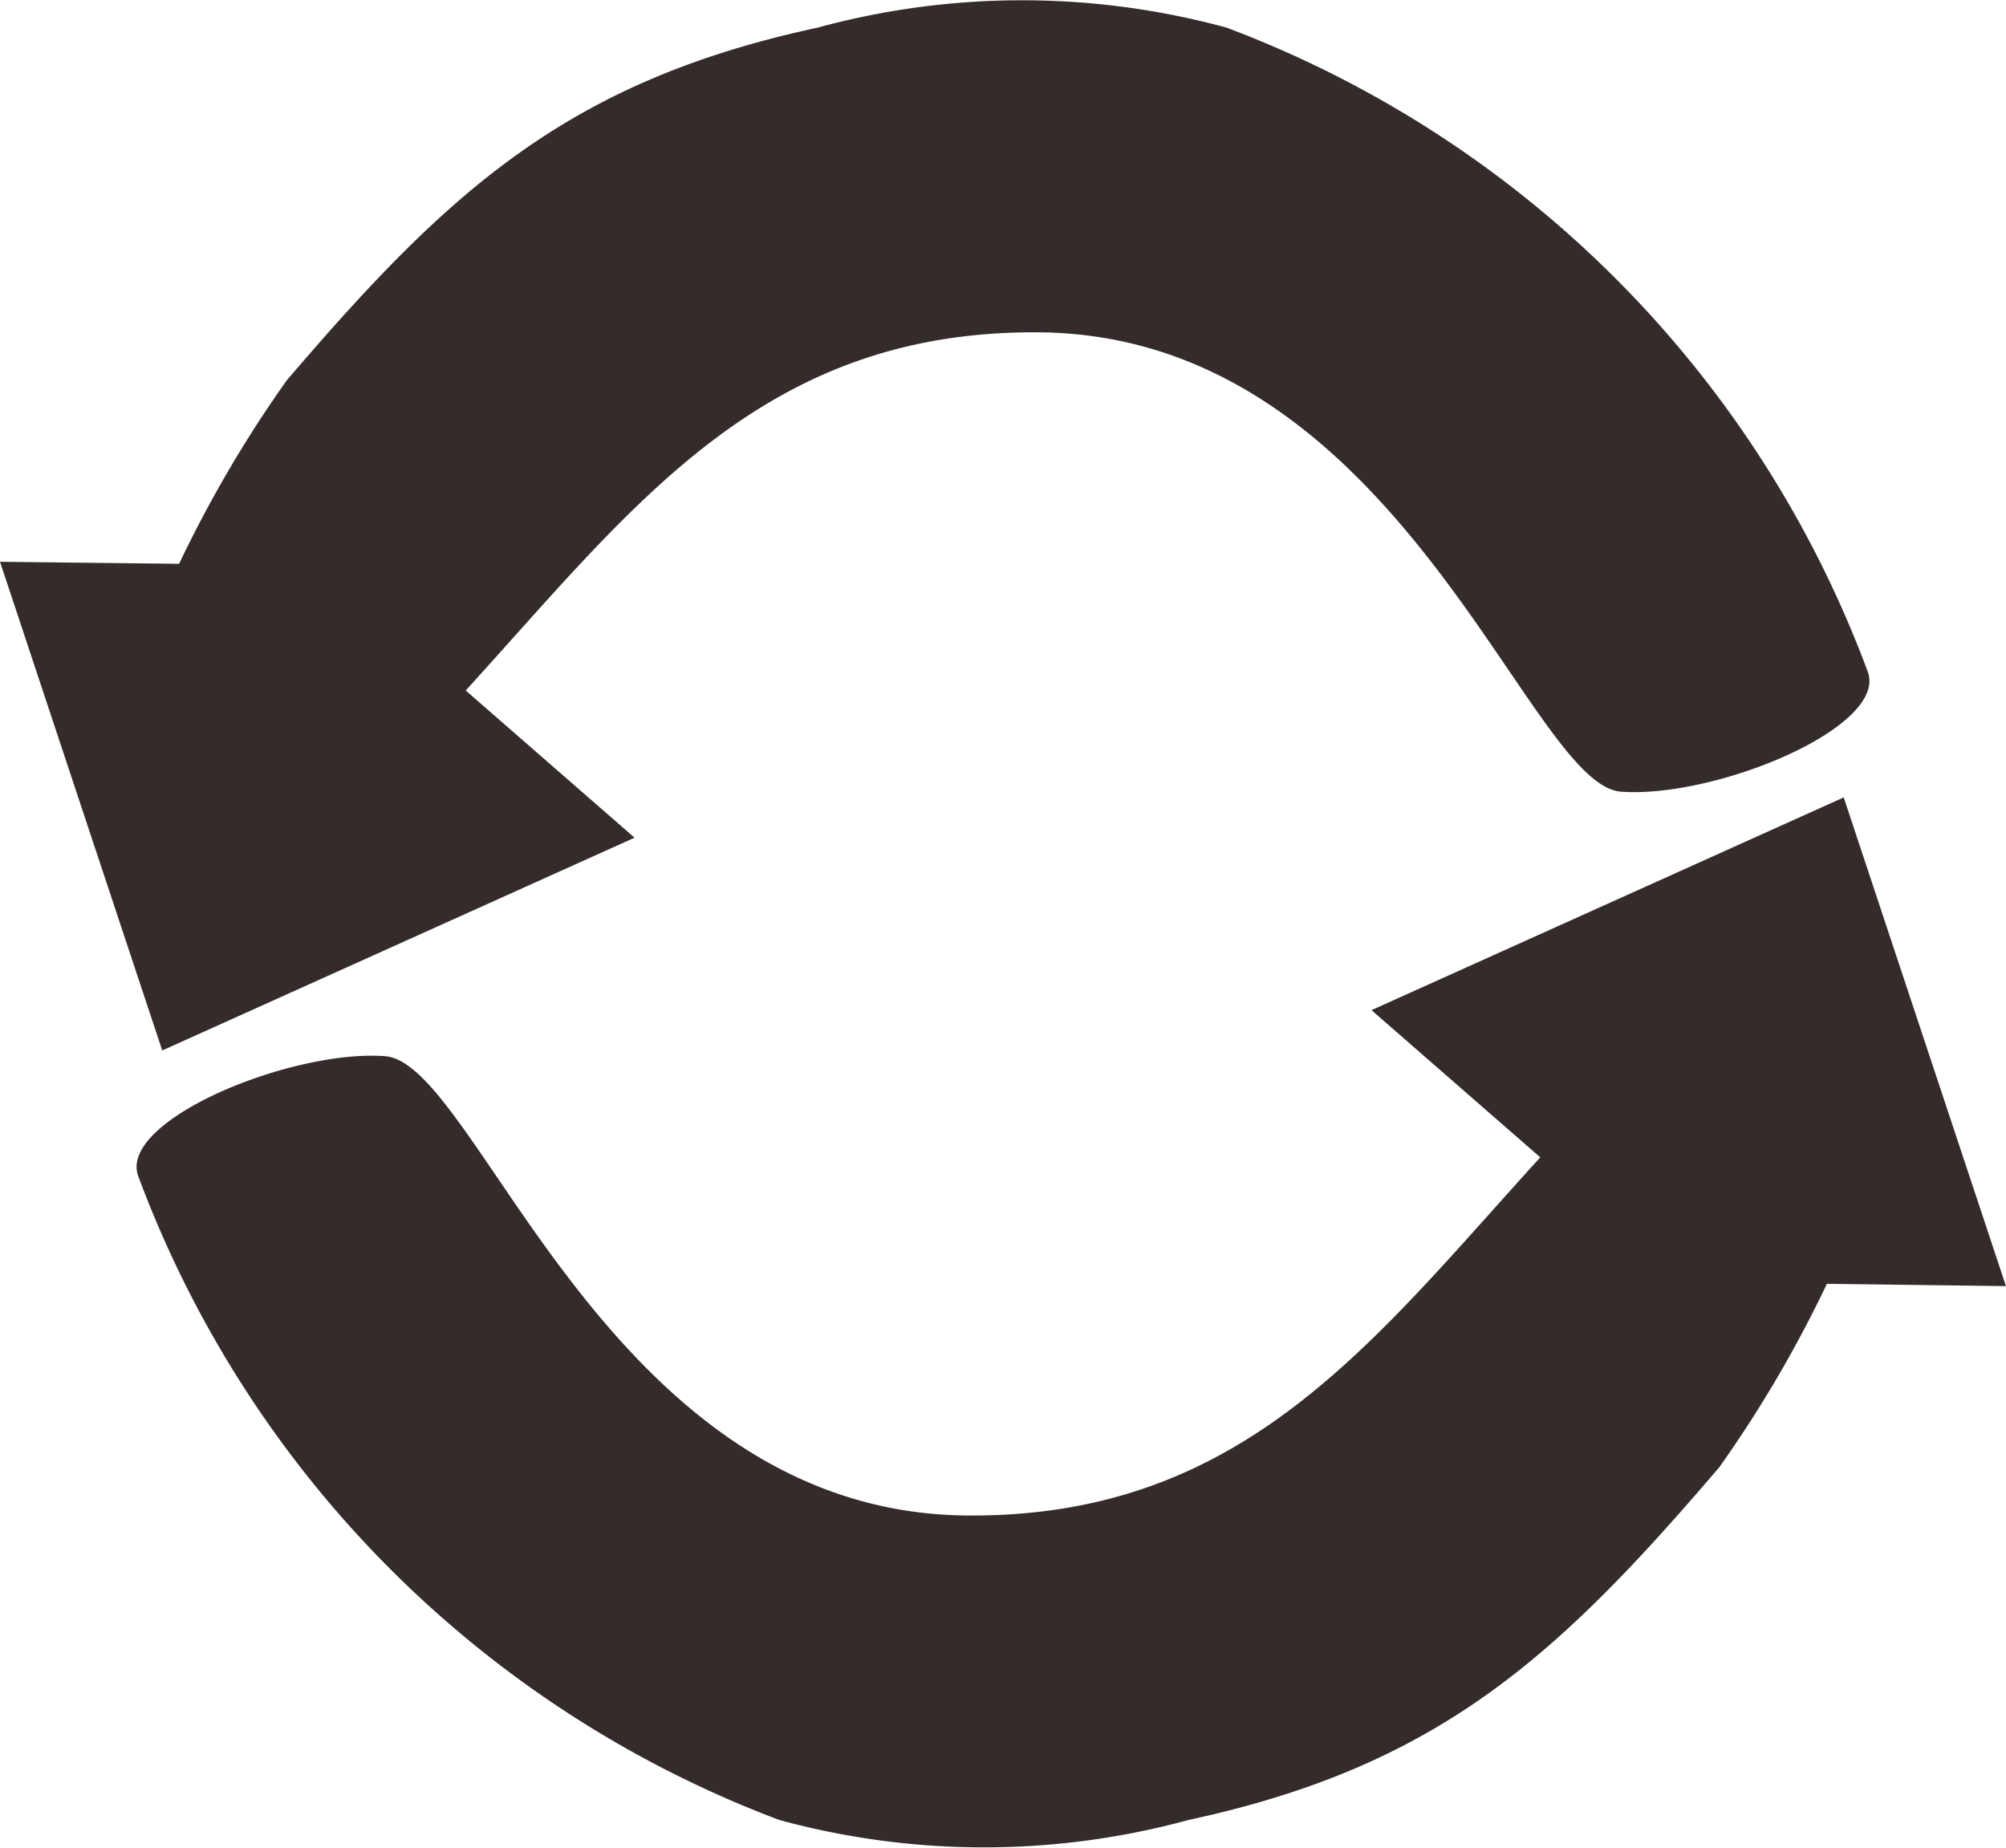 <svg xmlns="http://www.w3.org/2000/svg" width="42.569" height="39.211" viewBox="0 0 42.569 39.211">
  <g id="refresh" transform="translate(-282 -569)">
    <path id="Path_422" data-name="Path 422" d="M90.554,454.364l3.578,3.12c-3.563,3.909-6.28,7.636-12.141,7.6-7.681-.043-10.381-9.6-12.374-9.747s-5.653,1.36-5.24,2.538a23.242,23.242,0,0,0,13.61,13.671,16.508,16.508,0,0,0,8.676,0c5.308-1.142,7.827-3.459,11.27-7.489a26.058,26.058,0,0,0,2.281-3.889l3.8.048-3.443-10.37-10.018,4.513Z" transform="translate(220.554 136.075)" fill="#332c2b" fill-rule="evenodd"/>
    <path id="Path_423" data-name="Path 423" d="M19.411,21.951l-3.578-3.12c3.563-3.909,6.28-7.636,12.141-7.6,7.681.043,10.381,9.6,12.374,9.747s5.653-1.36,5.24-2.538A23.242,23.242,0,0,0,31.978,4.765a16.509,16.509,0,0,0-8.676,0c-5.308,1.142-7.827,3.459-11.27,7.489a26.057,26.057,0,0,0-2.281,3.889L5.95,16.1l3.443,10.37,10.018-4.513Z" transform="translate(276.05 564.821)" fill="#332c2b" fill-rule="evenodd"/>
  </g>
</svg>
